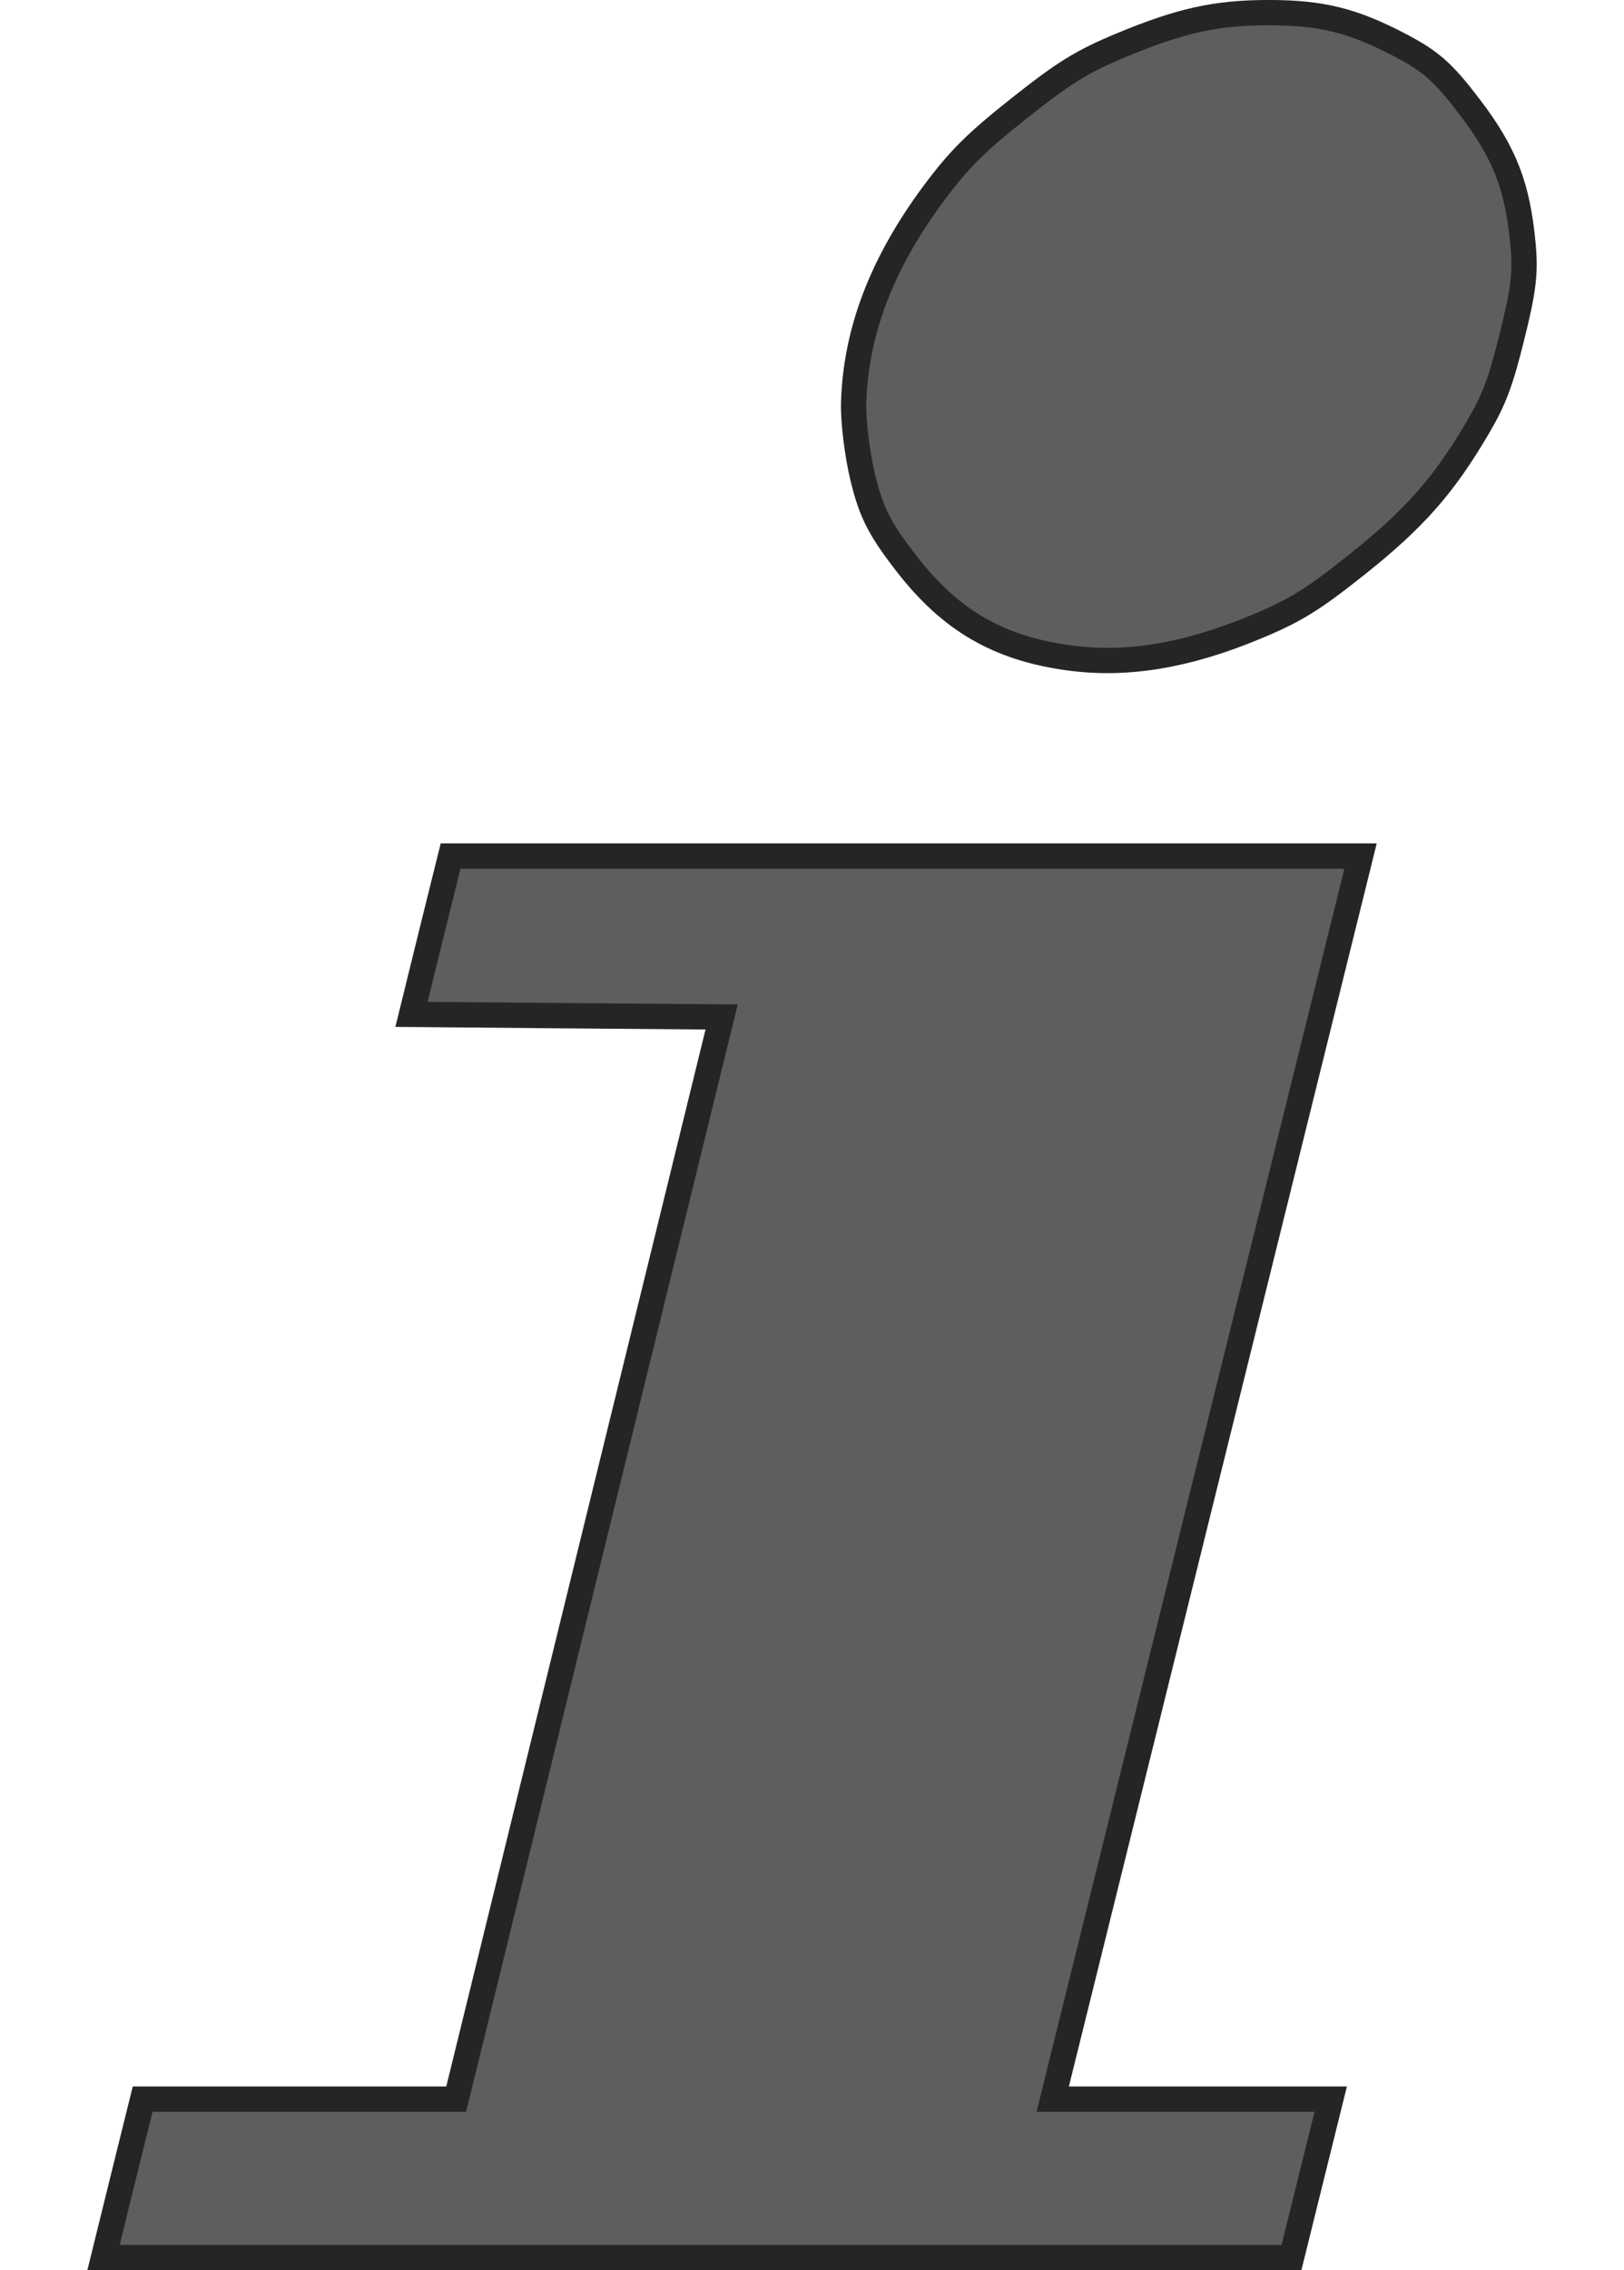 <svg xmlns="http://www.w3.org/2000/svg" width="45" height="62.88">
  <path fill="#5e5e5e" fill-rule="evenodd" stroke="#252525" stroke-width=".701" d="M35.156.35c-1.46 0-2.436.216-4.077.897-1.095.456-1.587.759-2.832 1.747-1.212.959-1.678 1.425-2.378 2.366-1.433 1.933-2.152 3.81-2.215 5.782-.016.519.1 1.468.26 2.114.232.947.462 1.397 1.205 2.356 1.215 1.569 2.545 2.342 4.487 2.608 1.605.221 3.265-.053 5.184-.851 1.1-.456 1.583-.756 2.812-1.734 1.588-1.264 2.4-2.184 3.343-3.788.46-.783.636-1.253.955-2.54.32-1.286.374-1.754.302-2.536-.148-1.605-.503-2.525-1.464-3.789-.742-.978-1.08-1.28-1.952-1.735-1.3-.681-2.172-.897-3.632-.897zm-22.67 23.36l-.544 2.192-.54 2.194 4.296.037 4.298.035-3.677 14.985-3.678 14.988H3.953l-.543 2.191-.542 2.198h32.918l.544-2.196.544-2.193H29.17l4.266-17.216L37.7 23.711H25.093z"/>
</svg>
